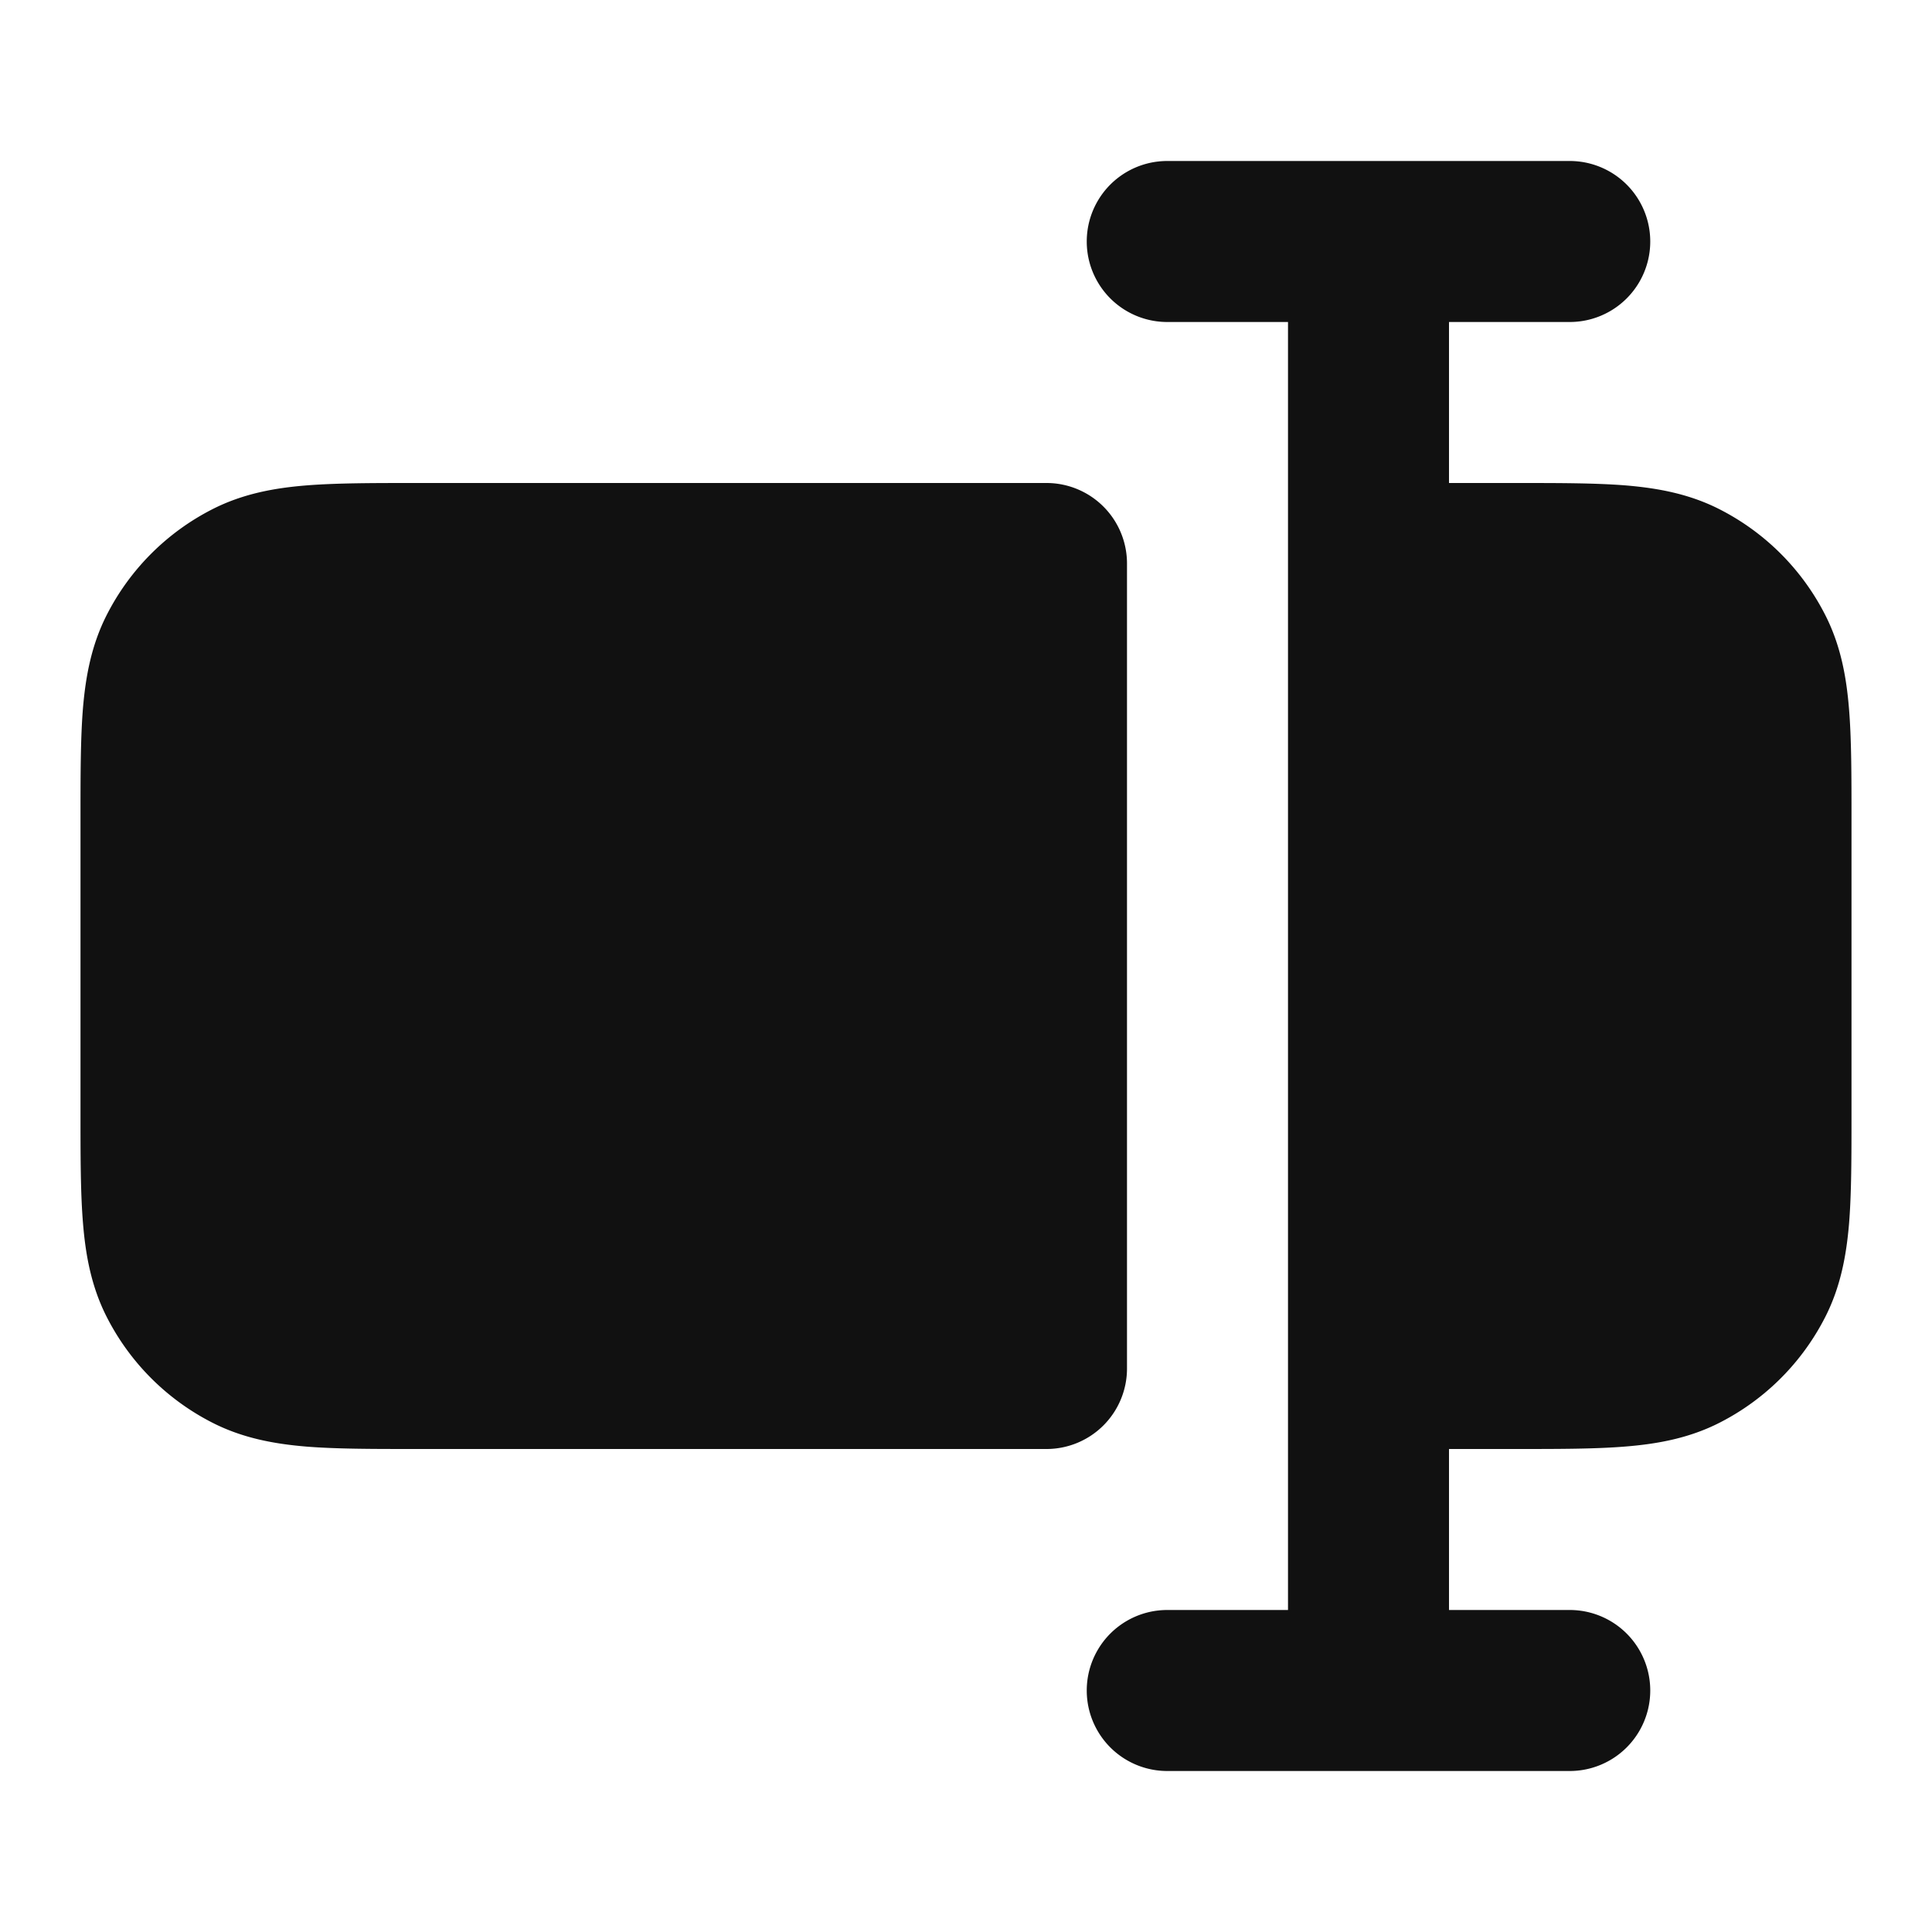 <svg xmlns="http://www.w3.org/2000/svg" width="24" height="24" fill="none"><path fill="#111" fill-rule="evenodd" d="M16 4h-1.5a1 1 0 1 1 0-2h5a1 1 0 1 1 0 2H18v2h.838c.528 0 .982 0 1.357.03.395.033.789.104 1.167.297a3 3 0 0 1 1.311 1.311c.193.378.264.772.296 1.167.031.375.031.83.031 1.357v3.676c0 .528 0 .982-.03 1.357-.033.395-.104.789-.297 1.167a3 3 0 0 1-1.311 1.311c-.378.193-.772.264-1.167.296-.375.031-.83.031-1.356.031H18v2h1.5a1 1 0 1 1 0 2h-5a1 1 0 1 1 0-2H16V4Z" clip-rule="evenodd"/><path fill="#111" d="M5.161 6H13a1 1 0 0 1 1 1v10a1 1 0 0 1-1 1H5.161c-.527 0-.981 0-1.356-.03-.395-.033-.789-.104-1.167-.297a3 3 0 0 1-1.311-1.311c-.193-.378-.264-.772-.296-1.167C1 14.82 1 14.365 1 13.839V10.16c0-.527 0-.981.03-1.356.033-.395.104-.789.297-1.167a3 3 0 0 1 1.311-1.311c.378-.193.772-.264 1.167-.296C4.18 6 4.635 6 5.161 6Z"/></svg>